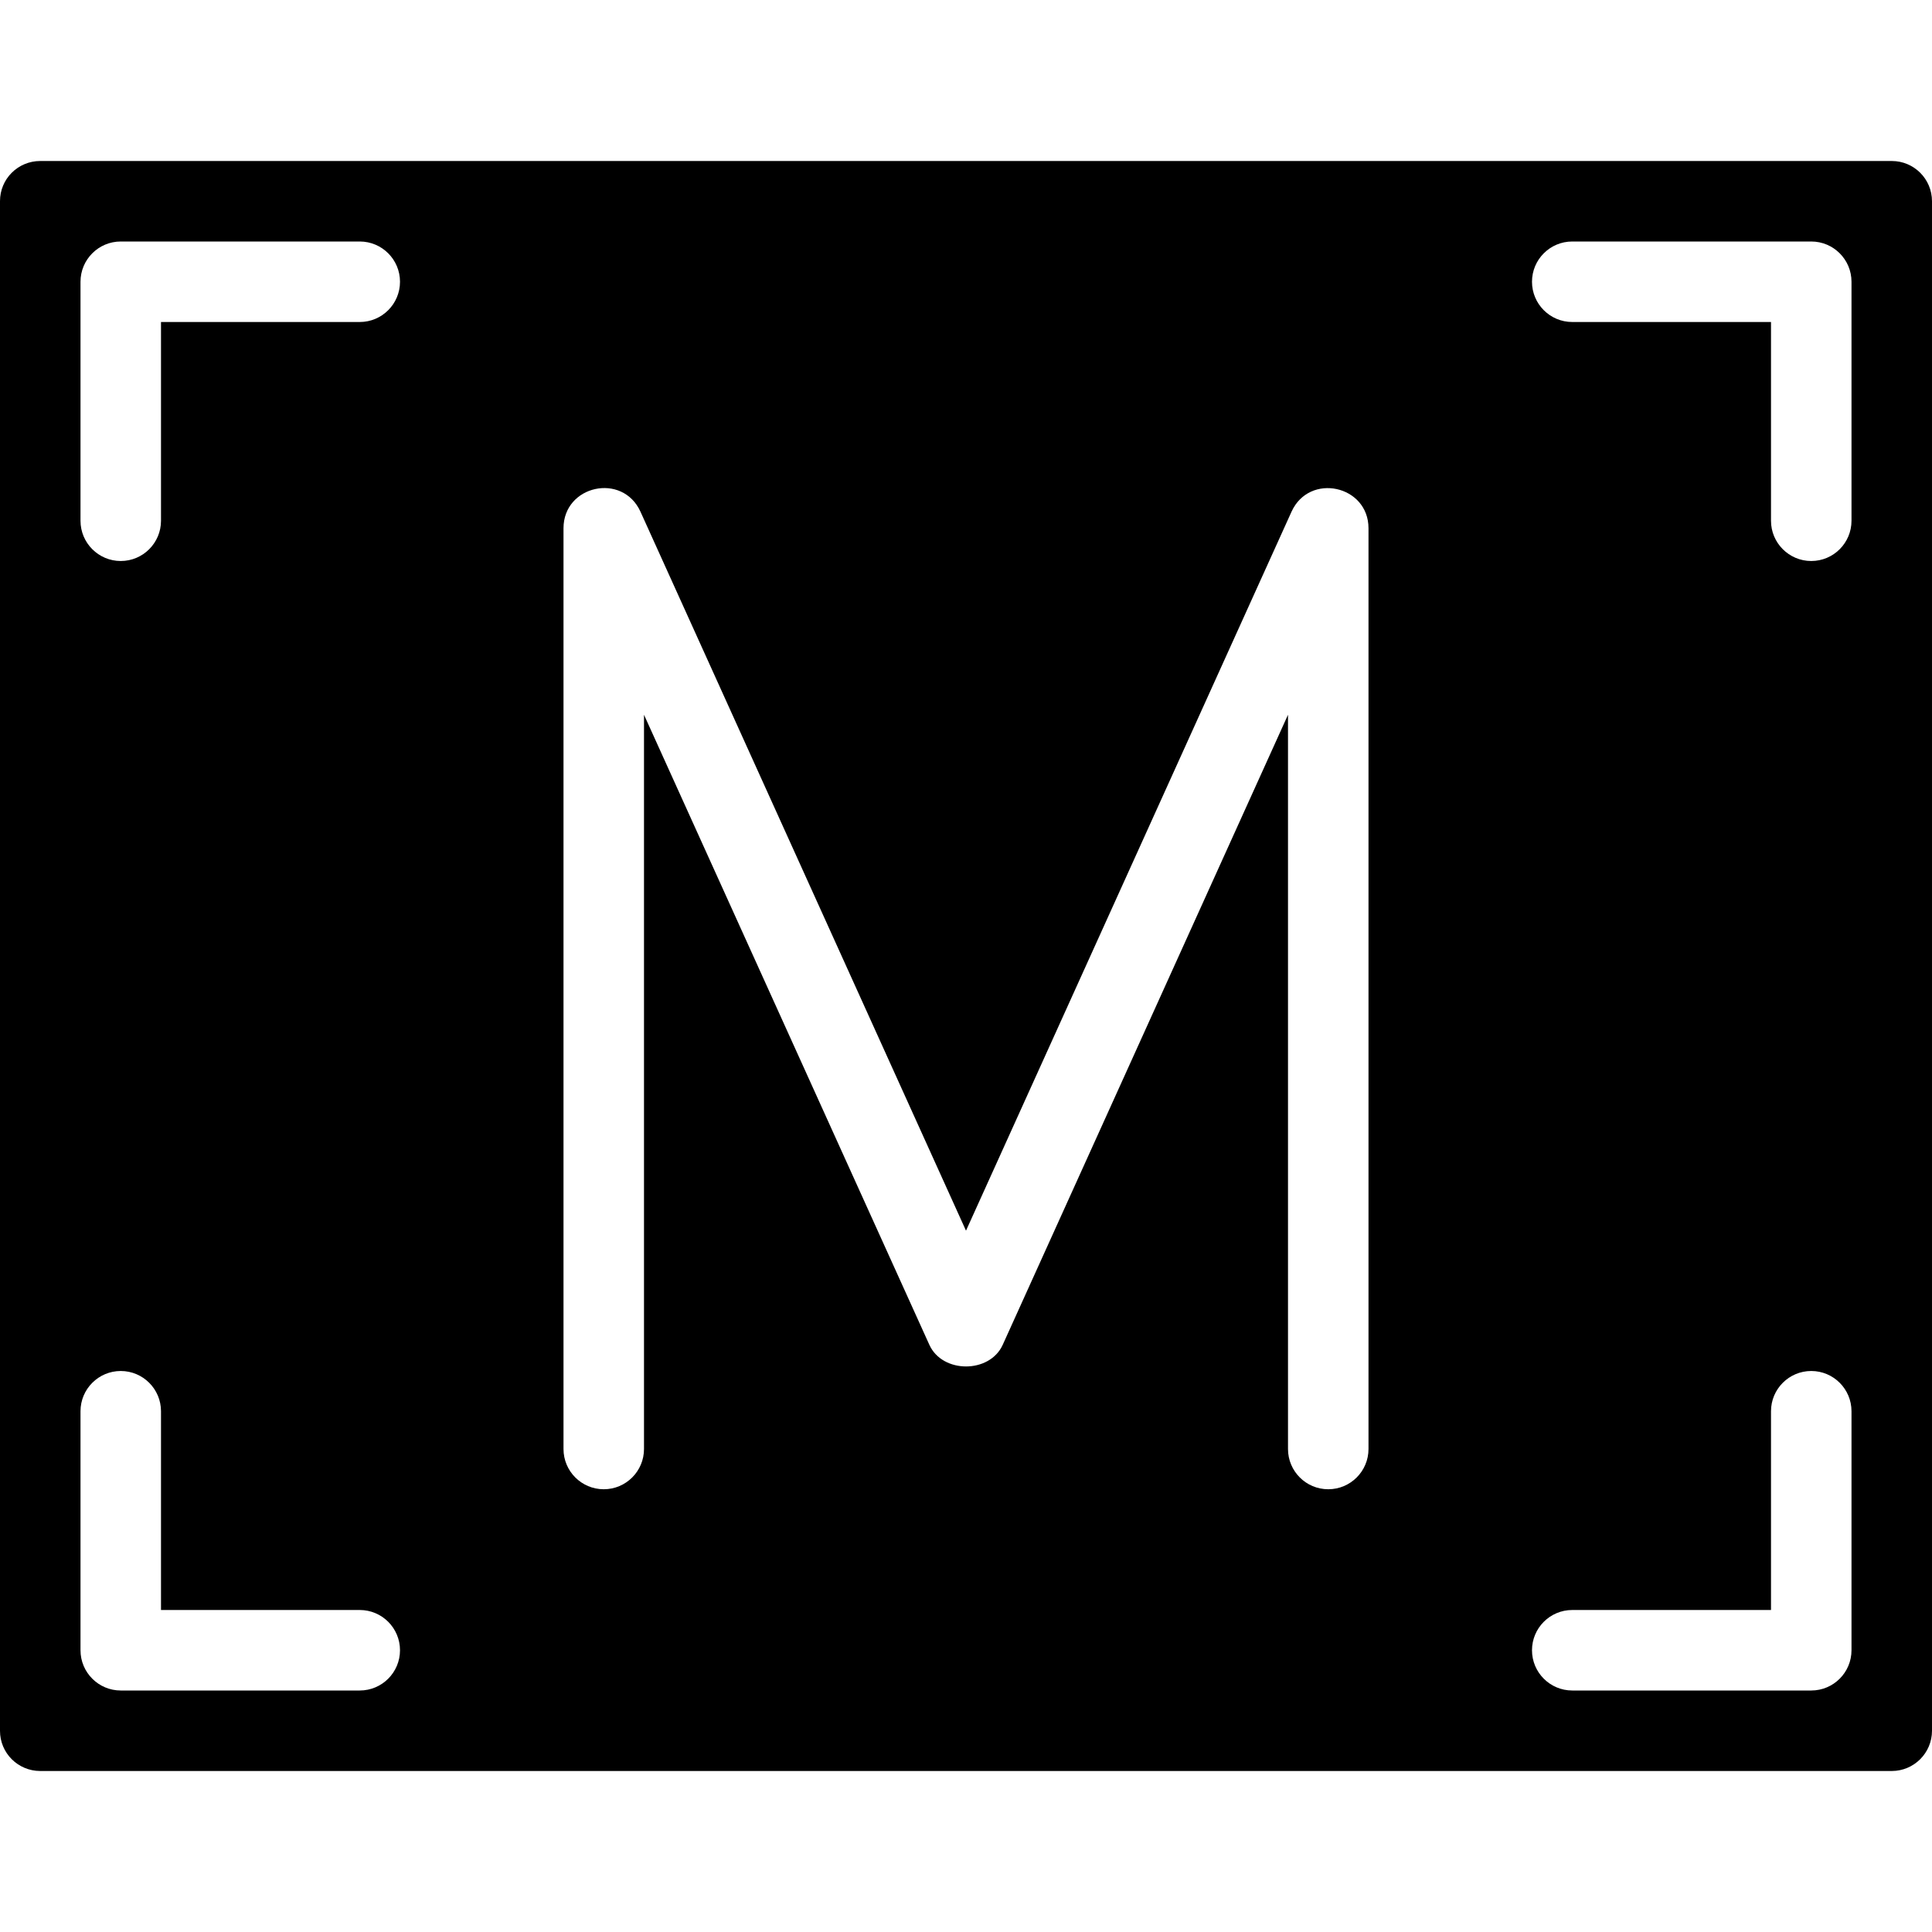 <?xml version="1.0" encoding="utf-8"?>
<!-- Generator: Adobe Illustrator 19.2.1, SVG Export Plug-In . SVG Version: 6.00 Build 0)  -->
<svg version="1.1" xmlns="http://www.w3.org/2000/svg" xmlns:xlink="http://www.w3.org/1999/xlink" x="0px" y="0px" width="24px"
	 height="24px" viewBox="0 0 24 24" enable-background="new 0 0 24 24" xml:space="preserve">
<g id="Filled_Icon">
	<path d="M23.5,2h-23C0.223,2-0.001,2.223,0,2.5v19C-0.001,21.776,0.223,22,0.5,22h23c0.276,0,0.5-0.224,0.5-0.5v-19
		C24,2.223,23.776,2,23.5,2z M4.469,21H1.5C1.224,21,1,20.776,1,20.5v-2.969c0-0.276,0.224-0.5,0.5-0.5s0.5,0.224,0.5,0.5V20h2.469
		c0.276,0,0.5,0.224,0.5,0.5S4.745,21,4.469,21z M4.469,4H2v2.469c0,0.276-0.224,0.5-0.5,0.5S1,6.745,1,6.469V3.5
		C1,3.224,1.224,3,1.5,3h2.969c0.276,0,0.5,0.224,0.5,0.5S4.745,4,4.469,4z M17,18c0,0.276-0.224,0.5-0.5,0.5S16,18.276,16,18V8.879
		l-3.544,7.827c-0.162,0.358-0.749,0.358-0.911,0L8,8.879V18c0,0.276-0.224,0.5-0.5,0.5S7,18.276,7,18V6.562
		c0-0.534,0.733-0.696,0.956-0.206L12,15.288l4.044-8.932C16.267,5.867,17,6.029,17,6.562V18z M23,20.5c0,0.276-0.224,0.5-0.5,0.5
		h-2.969c-0.276,0-0.5-0.224-0.5-0.5s0.224-0.5,0.5-0.5H22v-2.469c0-0.276,0.224-0.5,0.5-0.5s0.5,0.224,0.5,0.5V20.5z M23,6.469
		c0,0.276-0.224,0.5-0.5,0.5S22,6.745,22,6.469V4h-2.469c-0.276,0-0.5-0.224-0.5-0.5s0.224-0.5,0.5-0.5H22.5
		C22.776,3,23,3.224,23,3.5V6.469z"/>
</g>
<g id="Invisible_Shape">
	<rect fill="none" width="24" height="24"/>
</g>
</svg>

